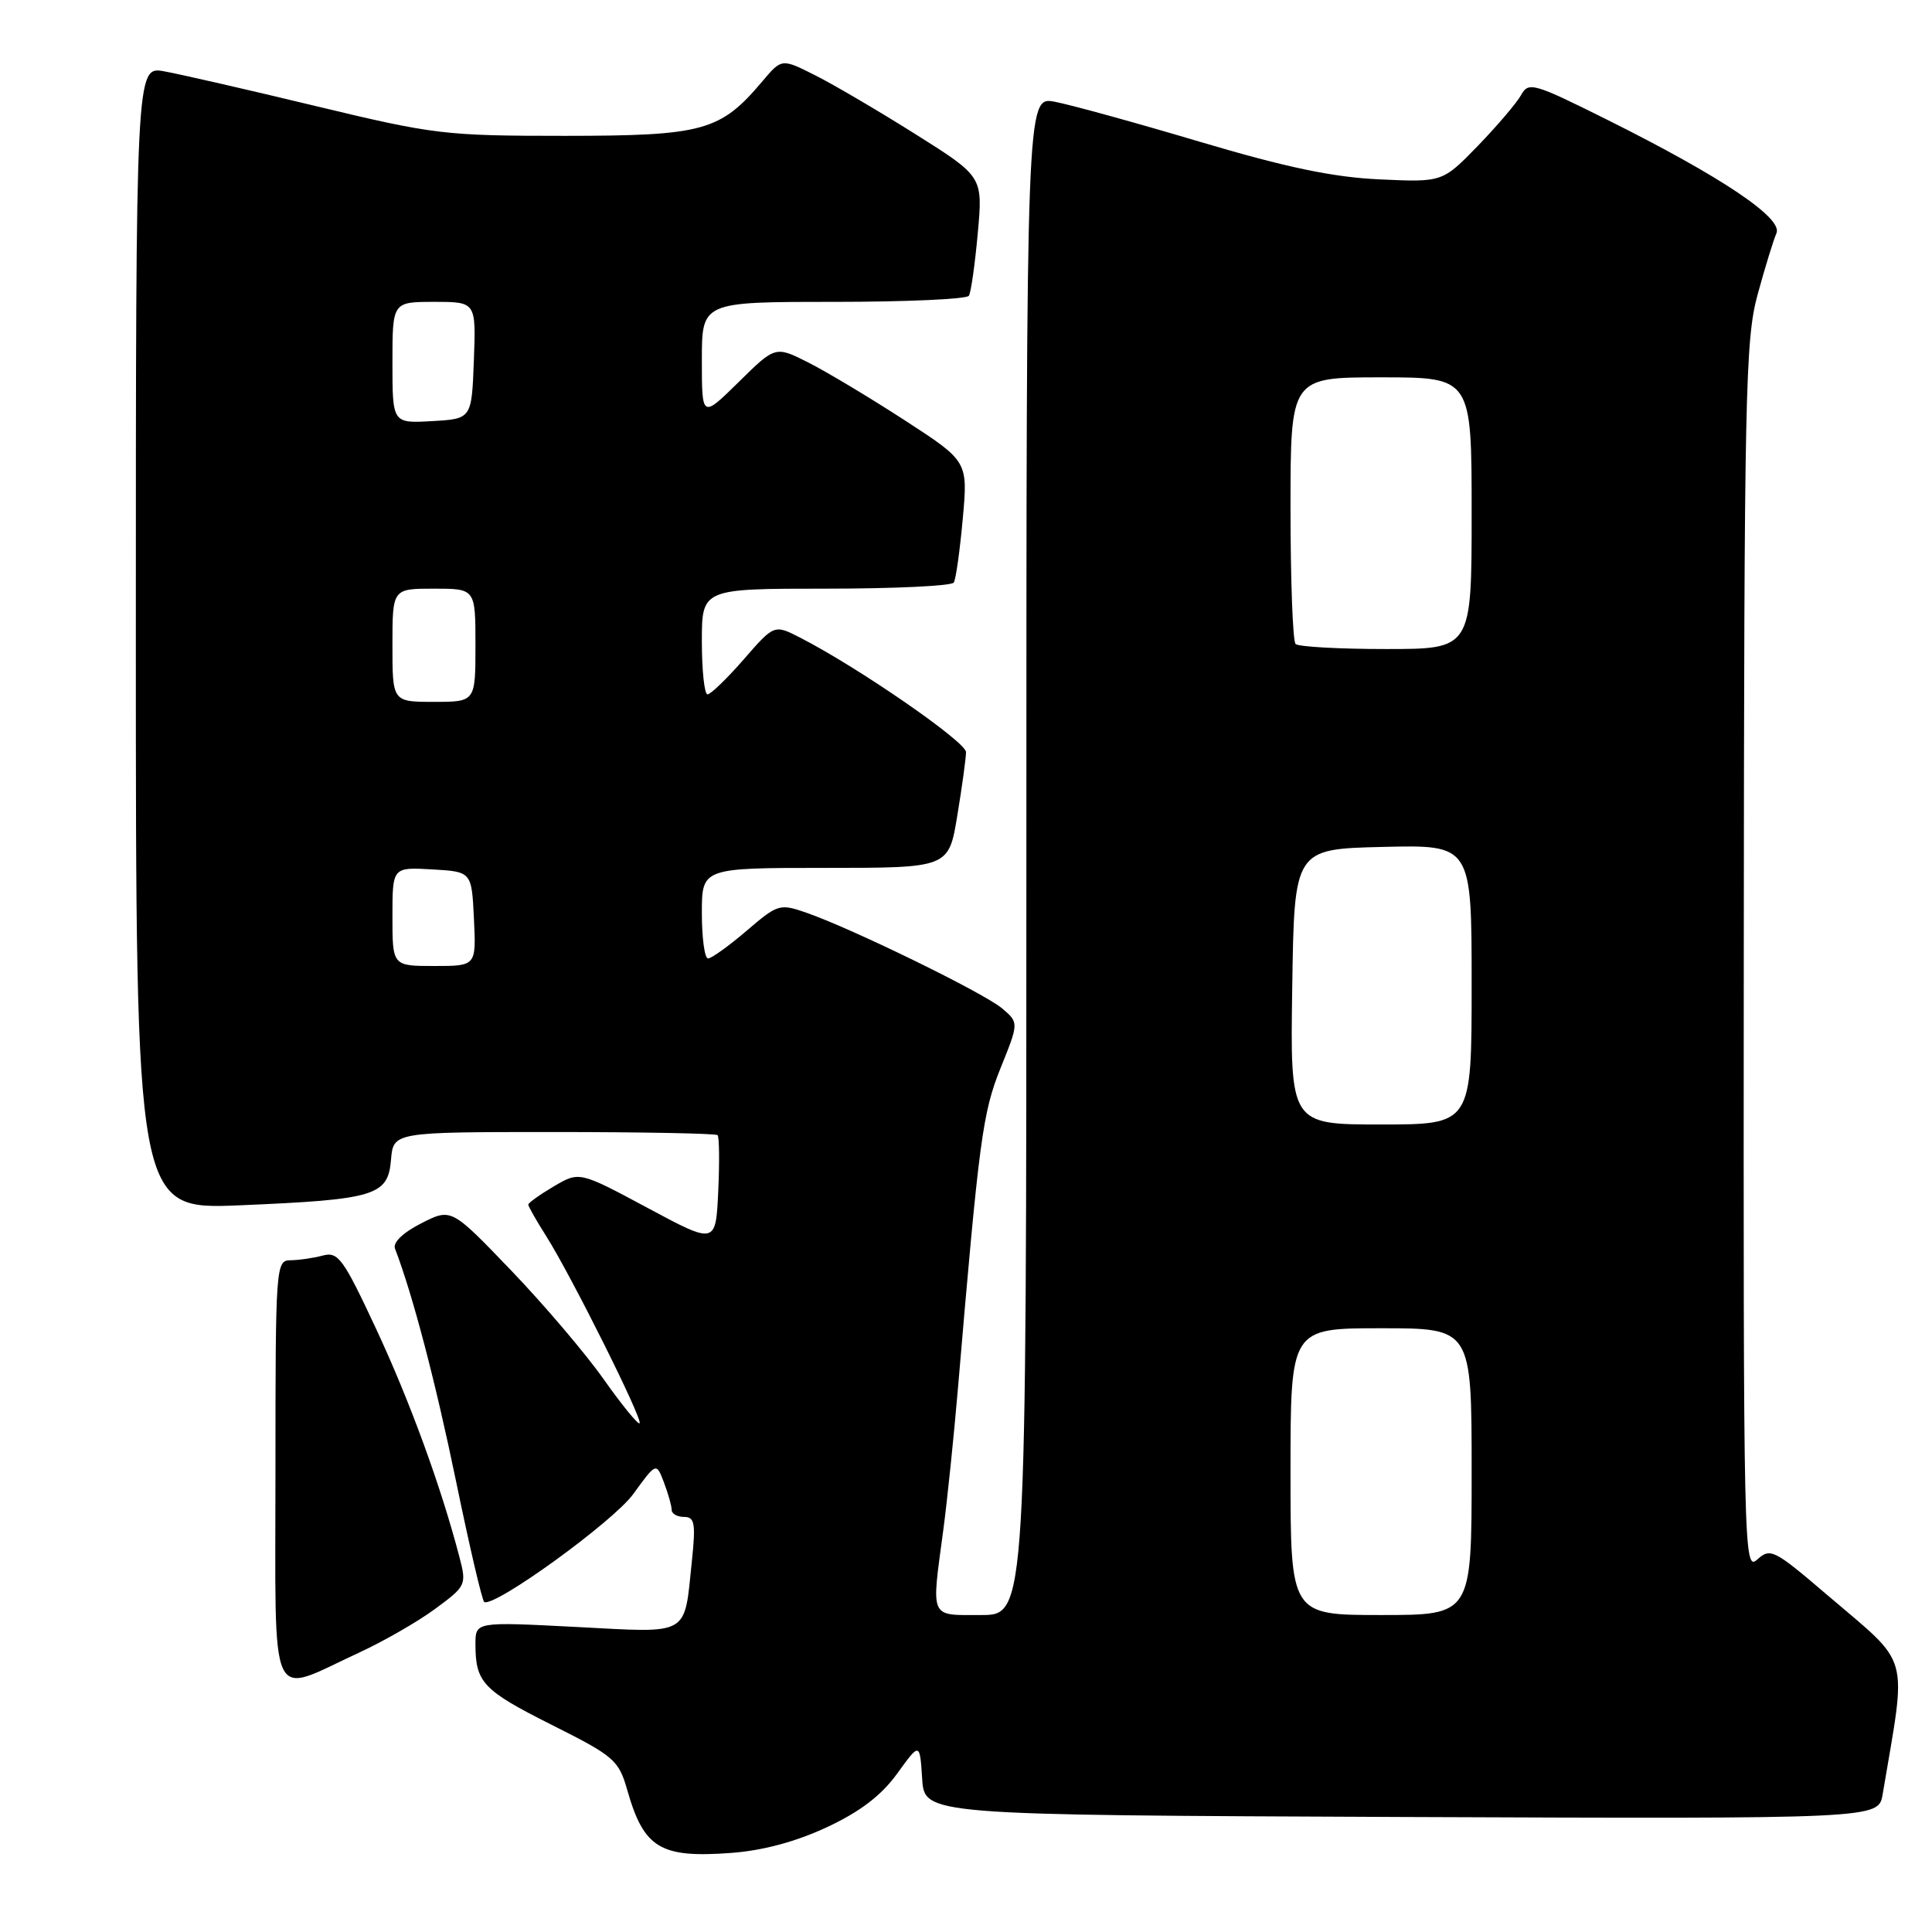 <?xml version="1.0" encoding="UTF-8" standalone="no"?>
<!DOCTYPE svg PUBLIC "-//W3C//DTD SVG 1.1//EN" "http://www.w3.org/Graphics/SVG/1.1/DTD/svg11.dtd" >
<svg xmlns="http://www.w3.org/2000/svg" xmlns:xlink="http://www.w3.org/1999/xlink" version="1.1" viewBox="0 0 256 256">
 <g >
 <path fill="currentColor"
d=" M 109.58 242.11 C 113.98 240.05 116.77 237.92 118.88 235.01 C 121.88 230.86 121.88 230.86 122.19 235.68 C 122.50 240.50 122.50 240.50 185.70 240.76 C 248.91 241.01 248.91 241.01 249.46 237.76 C 252.68 218.63 253.32 220.92 242.09 211.32 C 235.07 205.32 234.58 205.07 232.84 206.65 C 231.06 208.26 231.00 205.85 231.06 126.90 C 231.11 51.98 231.26 44.98 232.90 39.00 C 233.88 35.42 235.00 31.78 235.39 30.90 C 236.27 28.90 228.11 23.43 213.05 15.91 C 203.18 10.99 202.54 10.80 201.55 12.60 C 200.97 13.64 198.39 16.67 195.82 19.33 C 191.13 24.15 191.13 24.15 182.82 23.77 C 176.66 23.49 170.48 22.20 159.00 18.79 C 150.47 16.25 141.81 13.87 139.75 13.48 C 136.00 12.78 136.00 12.78 136.00 113.39 C 136.00 214.00 136.00 214.00 130.00 214.00 C 123.11 214.00 123.40 214.64 124.98 202.82 C 125.52 198.80 126.39 190.32 126.93 184.00 C 129.74 150.85 130.20 147.45 132.59 141.50 C 135.01 135.50 135.01 135.50 132.76 133.60 C 130.34 131.56 112.88 123.03 106.85 120.94 C 103.32 119.71 103.06 119.79 98.92 123.34 C 96.57 125.35 94.27 127.00 93.82 127.00 C 93.37 127.00 93.00 124.30 93.00 121.00 C 93.00 115.00 93.00 115.00 109.35 115.00 C 125.71 115.00 125.71 115.00 126.85 108.06 C 127.48 104.24 128.00 100.46 128.00 99.66 C 128.00 98.29 113.66 88.40 106.04 84.50 C 102.59 82.73 102.59 82.73 98.54 87.38 C 96.32 89.93 94.16 92.01 93.75 92.01 C 93.34 92.00 93.00 88.85 93.00 85.00 C 93.00 78.00 93.00 78.00 109.44 78.00 C 118.48 78.00 126.11 77.64 126.38 77.19 C 126.66 76.75 127.19 72.95 127.57 68.75 C 128.26 61.13 128.26 61.13 119.88 55.69 C 115.27 52.70 109.53 49.26 107.12 48.04 C 102.74 45.83 102.74 45.83 97.87 50.63 C 93.00 55.42 93.00 55.42 93.00 47.71 C 93.00 40.00 93.00 40.00 110.44 40.00 C 120.03 40.00 128.11 39.64 128.38 39.19 C 128.66 38.75 129.19 35.01 129.56 30.90 C 130.24 23.41 130.24 23.41 121.37 17.82 C 116.49 14.75 110.49 11.22 108.04 9.99 C 103.58 7.74 103.58 7.74 101.04 10.75 C 95.45 17.38 93.23 17.99 74.86 18.00 C 58.93 18.00 57.54 17.83 41.86 14.06 C 32.86 11.89 23.81 9.82 21.75 9.45 C 18.00 8.78 18.00 8.78 18.00 84.53 C 18.00 160.28 18.00 160.28 31.75 159.71 C 49.72 158.95 51.41 158.45 51.81 153.68 C 52.12 150.00 52.12 150.00 73.39 150.00 C 85.09 150.00 94.85 150.19 95.08 150.41 C 95.31 150.64 95.35 153.99 95.17 157.86 C 94.84 164.90 94.84 164.90 85.80 160.05 C 76.77 155.21 76.77 155.21 73.38 157.20 C 71.52 158.30 70.00 159.39 70.00 159.62 C 70.00 159.85 71.08 161.76 72.41 163.85 C 75.72 169.10 85.21 188.12 84.75 188.59 C 84.54 188.79 82.40 186.17 79.99 182.76 C 77.59 179.35 72.05 172.84 67.70 168.31 C 59.79 160.07 59.79 160.07 55.81 162.10 C 53.39 163.33 52.03 164.64 52.34 165.45 C 54.68 171.54 57.69 183.02 60.43 196.28 C 62.22 204.96 63.90 212.16 64.17 212.28 C 65.63 212.95 81.27 201.61 83.91 197.97 C 86.96 193.76 86.96 193.76 87.98 196.44 C 88.54 197.92 89.00 199.55 89.00 200.07 C 89.00 200.58 89.74 201.00 90.64 201.00 C 92.05 201.00 92.20 201.84 91.68 206.83 C 90.62 216.93 91.60 216.37 76.34 215.58 C 63.00 214.89 63.00 214.89 63.00 217.86 C 63.00 222.93 63.99 223.97 73.08 228.54 C 81.43 232.73 81.98 233.21 83.13 237.24 C 85.32 244.91 87.51 246.22 96.90 245.52 C 101.09 245.21 105.47 244.03 109.58 242.11 Z  M 47.50 219.02 C 50.80 217.50 55.38 214.87 57.68 213.17 C 61.77 210.15 61.84 210.01 60.87 206.29 C 58.43 196.95 54.32 185.70 49.86 176.13 C 45.47 166.73 44.81 165.82 42.76 166.37 C 41.52 166.70 39.60 166.98 38.50 166.99 C 36.55 167.00 36.50 167.67 36.50 194.96 C 36.50 226.90 35.44 224.59 47.50 219.02 Z  M 171.00 195.00 C 171.00 176.00 171.00 176.00 183.00 176.00 C 195.00 176.00 195.00 176.00 195.00 195.00 C 195.00 214.00 195.00 214.00 183.00 214.00 C 171.00 214.00 171.00 214.00 171.00 195.00 Z  M 171.23 130.75 C 171.50 112.50 171.50 112.50 183.25 112.22 C 195.00 111.94 195.00 111.94 195.00 130.47 C 195.00 149.00 195.00 149.00 182.98 149.00 C 170.95 149.00 170.95 149.00 171.23 130.75 Z  M 52.00 121.45 C 52.00 114.90 52.00 114.90 57.25 115.20 C 62.50 115.50 62.50 115.50 62.80 121.75 C 63.10 128.00 63.10 128.00 57.55 128.00 C 52.00 128.00 52.00 128.00 52.00 121.45 Z  M 52.00 85.50 C 52.00 78.00 52.00 78.00 57.50 78.00 C 63.00 78.00 63.00 78.00 63.00 85.50 C 63.00 93.00 63.00 93.00 57.50 93.00 C 52.00 93.00 52.00 93.00 52.00 85.50 Z  M 171.67 85.33 C 171.30 84.97 171.00 76.87 171.00 67.33 C 171.00 50.00 171.00 50.00 183.00 50.00 C 195.00 50.00 195.00 50.00 195.00 68.00 C 195.00 86.00 195.00 86.00 183.67 86.00 C 177.43 86.00 172.03 85.70 171.67 85.33 Z  M 52.00 48.05 C 52.00 40.00 52.00 40.00 57.54 40.00 C 63.08 40.00 63.08 40.00 62.79 47.75 C 62.50 55.50 62.50 55.50 57.25 55.80 C 52.00 56.10 52.00 56.10 52.00 48.05 Z "/>
</g>
</svg>